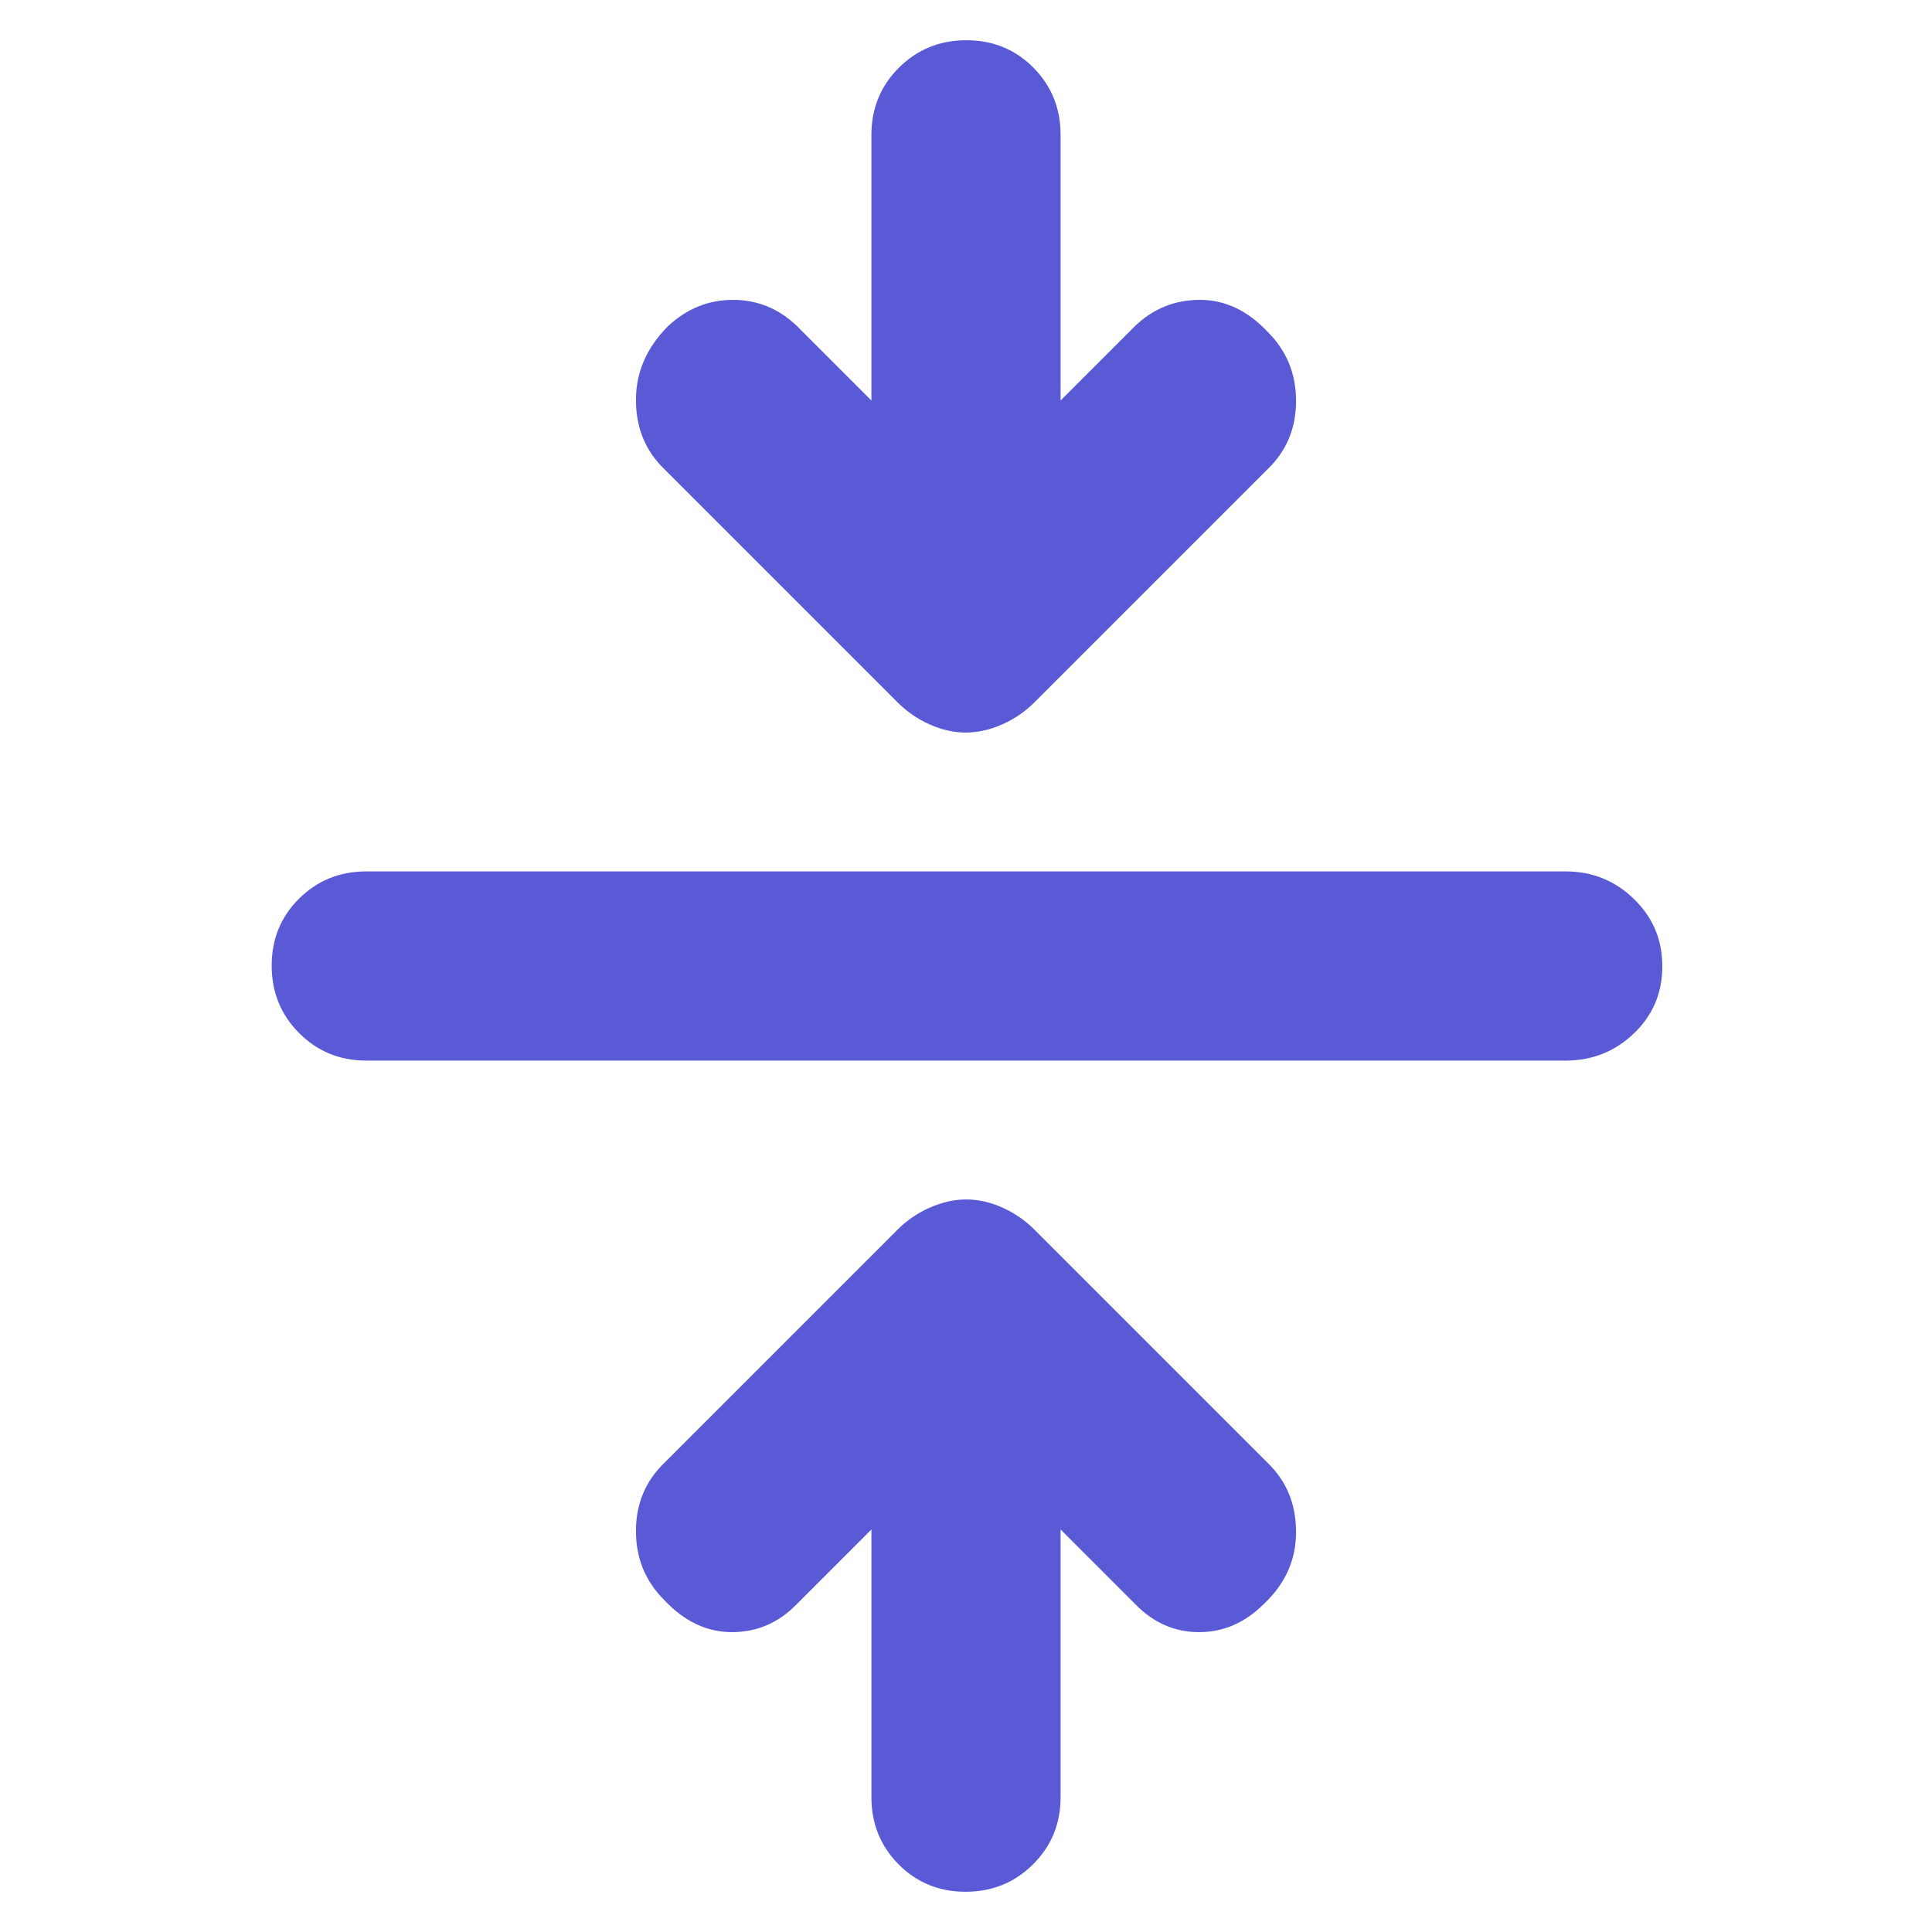 <svg xmlns="http://www.w3.org/2000/svg" height="48" viewBox="0 -960 960 960" width="48"><path fill="rgb(90, 90, 215)" d="m433-200-37 37q-13.56 14-32.28 14T330-165q-14-14-14-34.22T330-233l116-116q7-7 16.13-11 9.14-4 18-4 8.87 0 17.87 4 9 4 16 11l116 116q14 13.56 14 34.28T628-163q-14 14-32.22 14T564-163l-37-37v133q0 19.75-13.68 33.37Q499.65-20 479.82-20 460-20 446.5-33.63 433-47.25 433-67v-133ZM182-433q-19.75 0-33.37-13.68Q135-460.35 135-480.18q0-19.82 13.63-33.32Q162.25-527 182-527h596q19.75 0 33.88 13.68Q826-499.65 826-479.82q0 19.82-14.12 33.32Q797.75-433 778-433H182Zm251-328v-132q0-19.75 13.68-33.38Q460.35-940 480.18-940q19.82 0 33.32 13.62Q527-912.75 527-893v132l37-37q13.56-13 32.28-13T630-795q14 14 14 34.22T630-727L514-611q-7 7-16.13 11-9.14 4-18 4-8.87 0-17.87-4-9-4-16-11L330-727q-14-13.56-14-34.28T332-798q14-13 32.22-13T396-798l37 37Z"/></svg>